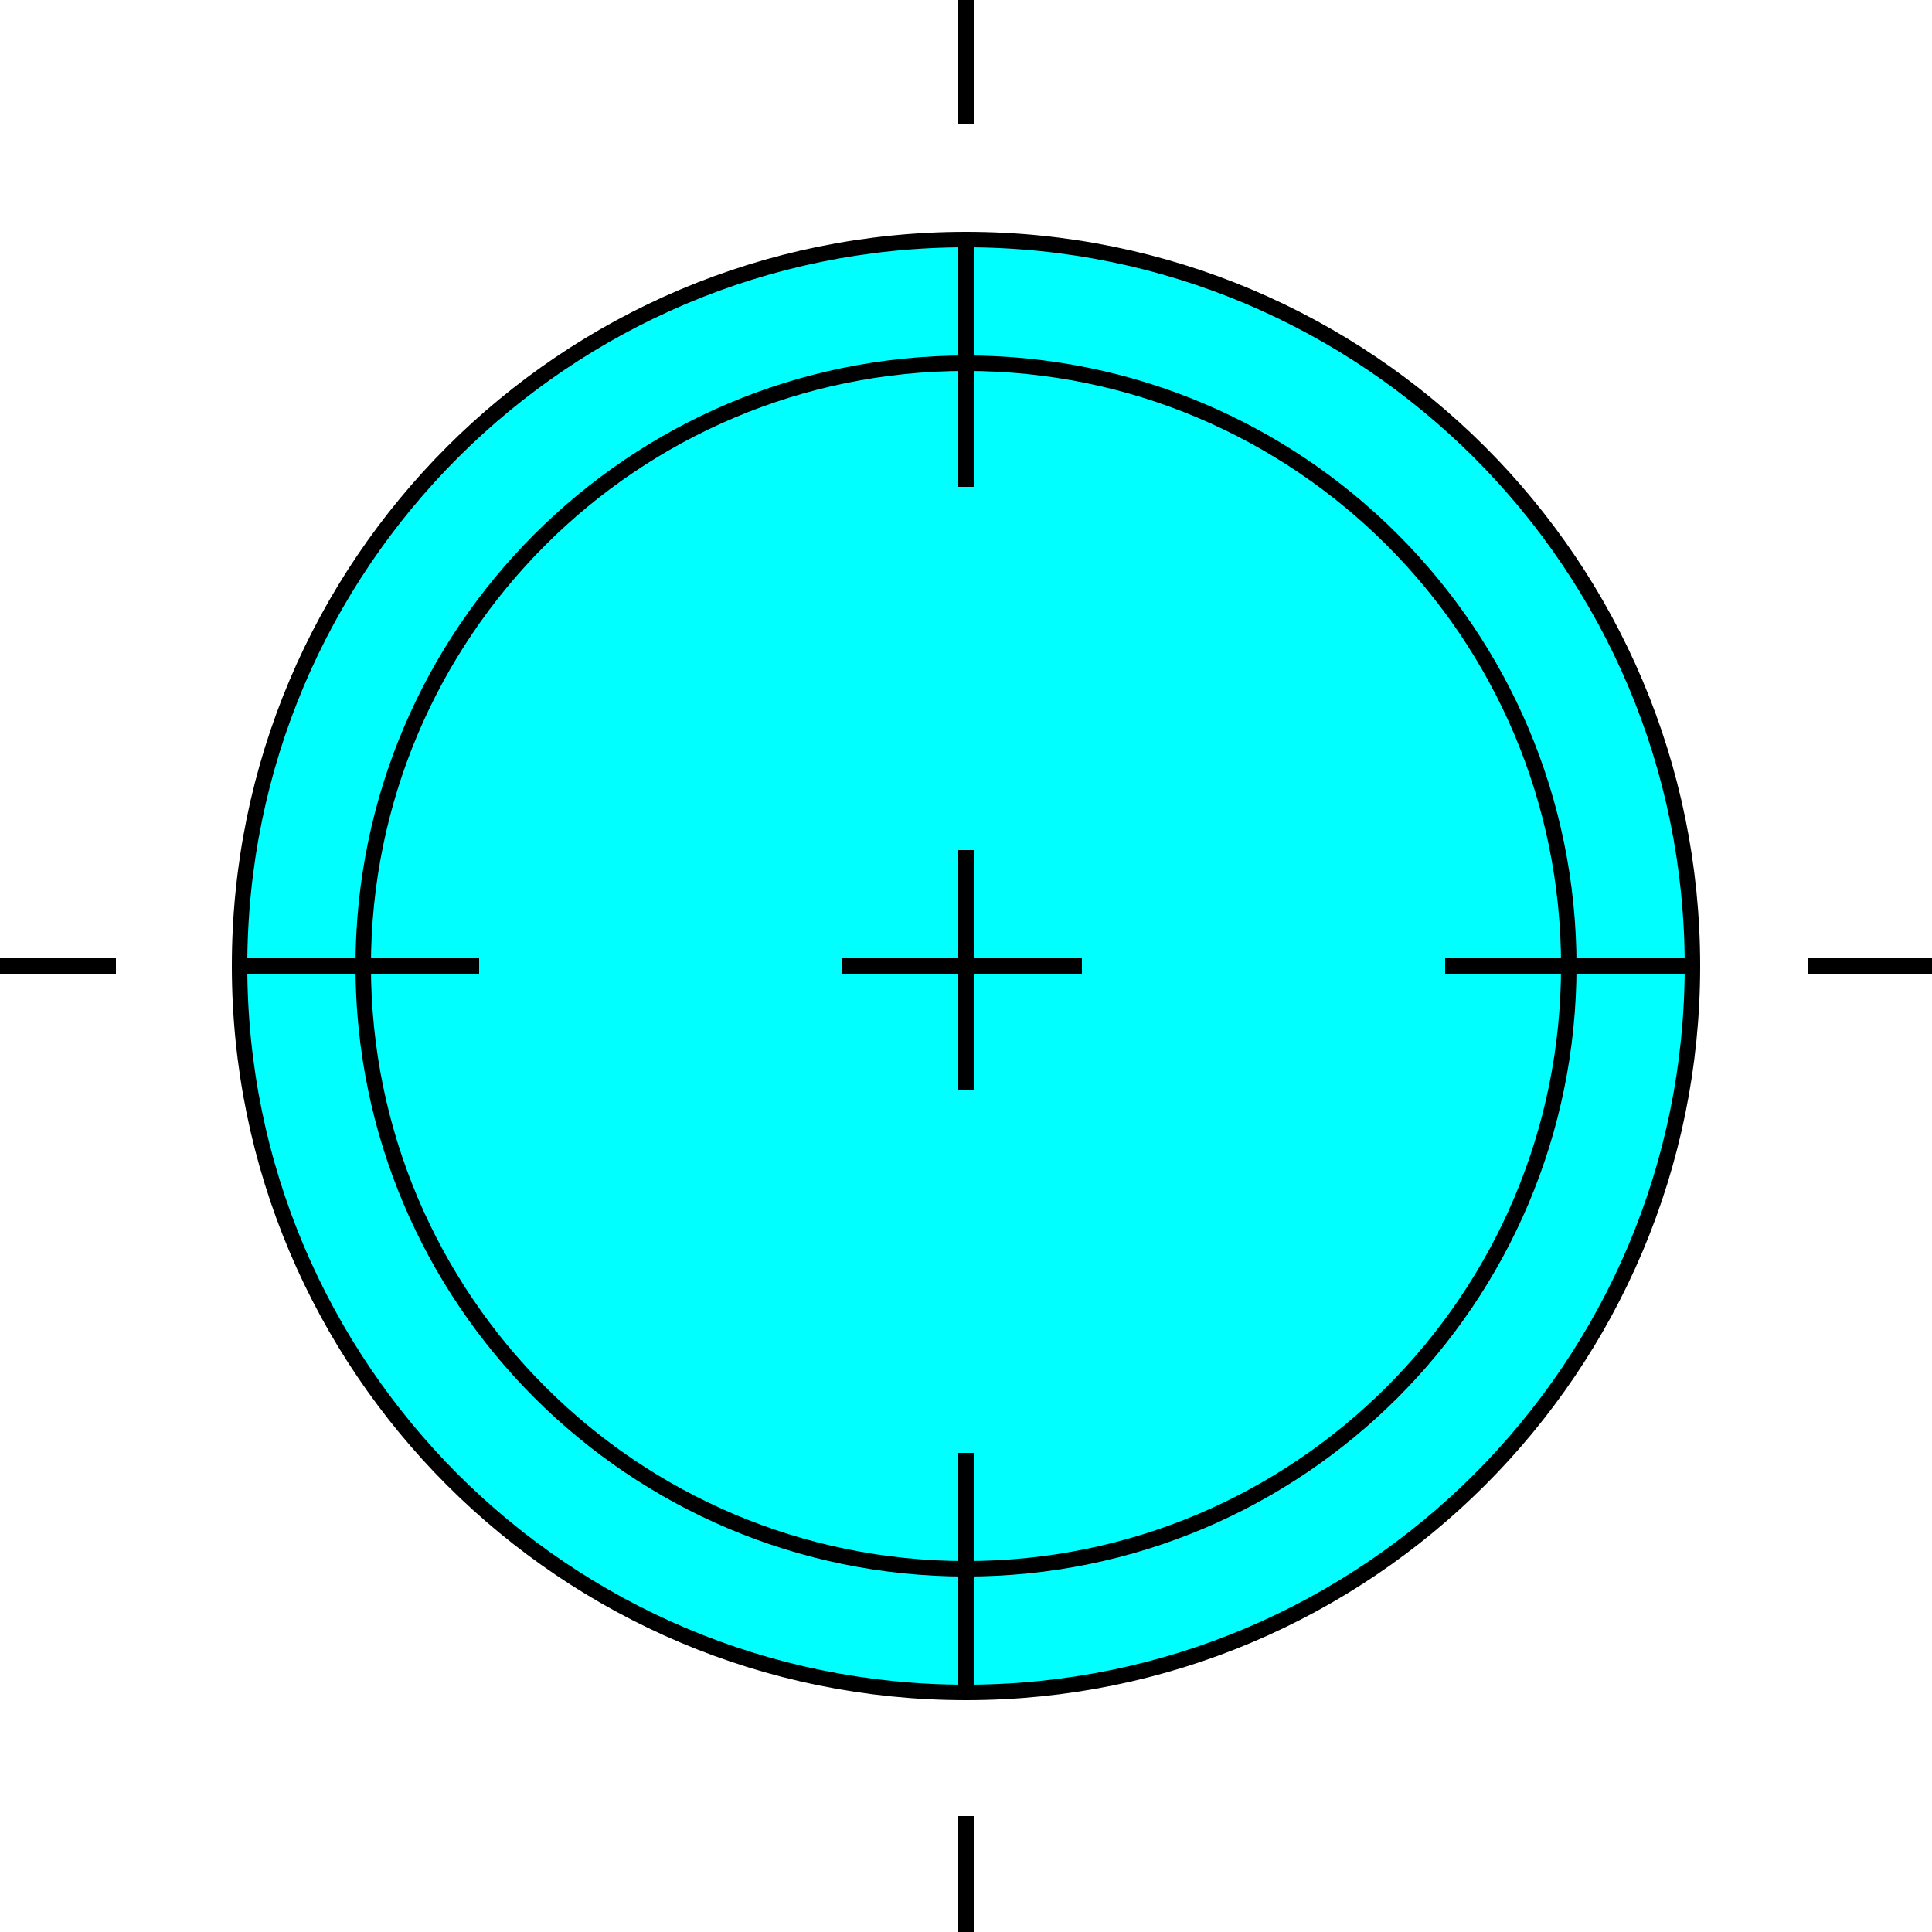 <svg width="150" height="150" viewBox="0 0 150 150" fill="none" xmlns="http://www.w3.org/2000/svg">
<g clip-path="url(#clip0_2109_160392)">
<path d="M75 131.4C106.148 131.4 131.4 106.148 131.4 75C131.4 43.851 106.148 18.6 75 18.6C43.851 18.6 18.6 43.851 18.6 75C18.6 106.148 43.851 131.4 75 131.4Z" fill="#00FFFF" stroke="black" stroke-width="1.2"/>
<path d="M75 121.8C100.847 121.8 121.8 100.847 121.8 75C121.8 49.153 100.847 28.2 75 28.2C49.153 28.2 28.2 49.153 28.2 75C28.2 100.847 49.153 121.8 75 121.8Z" fill="#00FFFF" stroke="black" stroke-width="1.2"/>
<path d="M75 112.8V131.4" stroke="black" stroke-width="1.2"/>
<path d="M75 141V150" stroke="black" stroke-width="1.2"/>
<path d="M75 37.8V19.2" stroke="black" stroke-width="1.2"/>
<path d="M75 9.6V0" stroke="black" stroke-width="1.2"/>
<path d="M0 75H9" stroke="black" stroke-width="1.2"/>
<path d="M18.6 75H37.2" stroke="black" stroke-width="1.2"/>
<path d="M112.2 75H131.4" stroke="black" stroke-width="1.2"/>
<path d="M140.4 75H150" stroke="black" stroke-width="1.2"/>
<path d="M75 84.6V66" stroke="black" stroke-width="1.2"/>
<path d="M84 75H65.4" stroke="black" stroke-width="1.2"/>
</g>
<defs>
<clipPath id="clip0_2109_160392">
<rect width="150" height="150" fill="white"/>
</clipPath>
</defs>
</svg>
